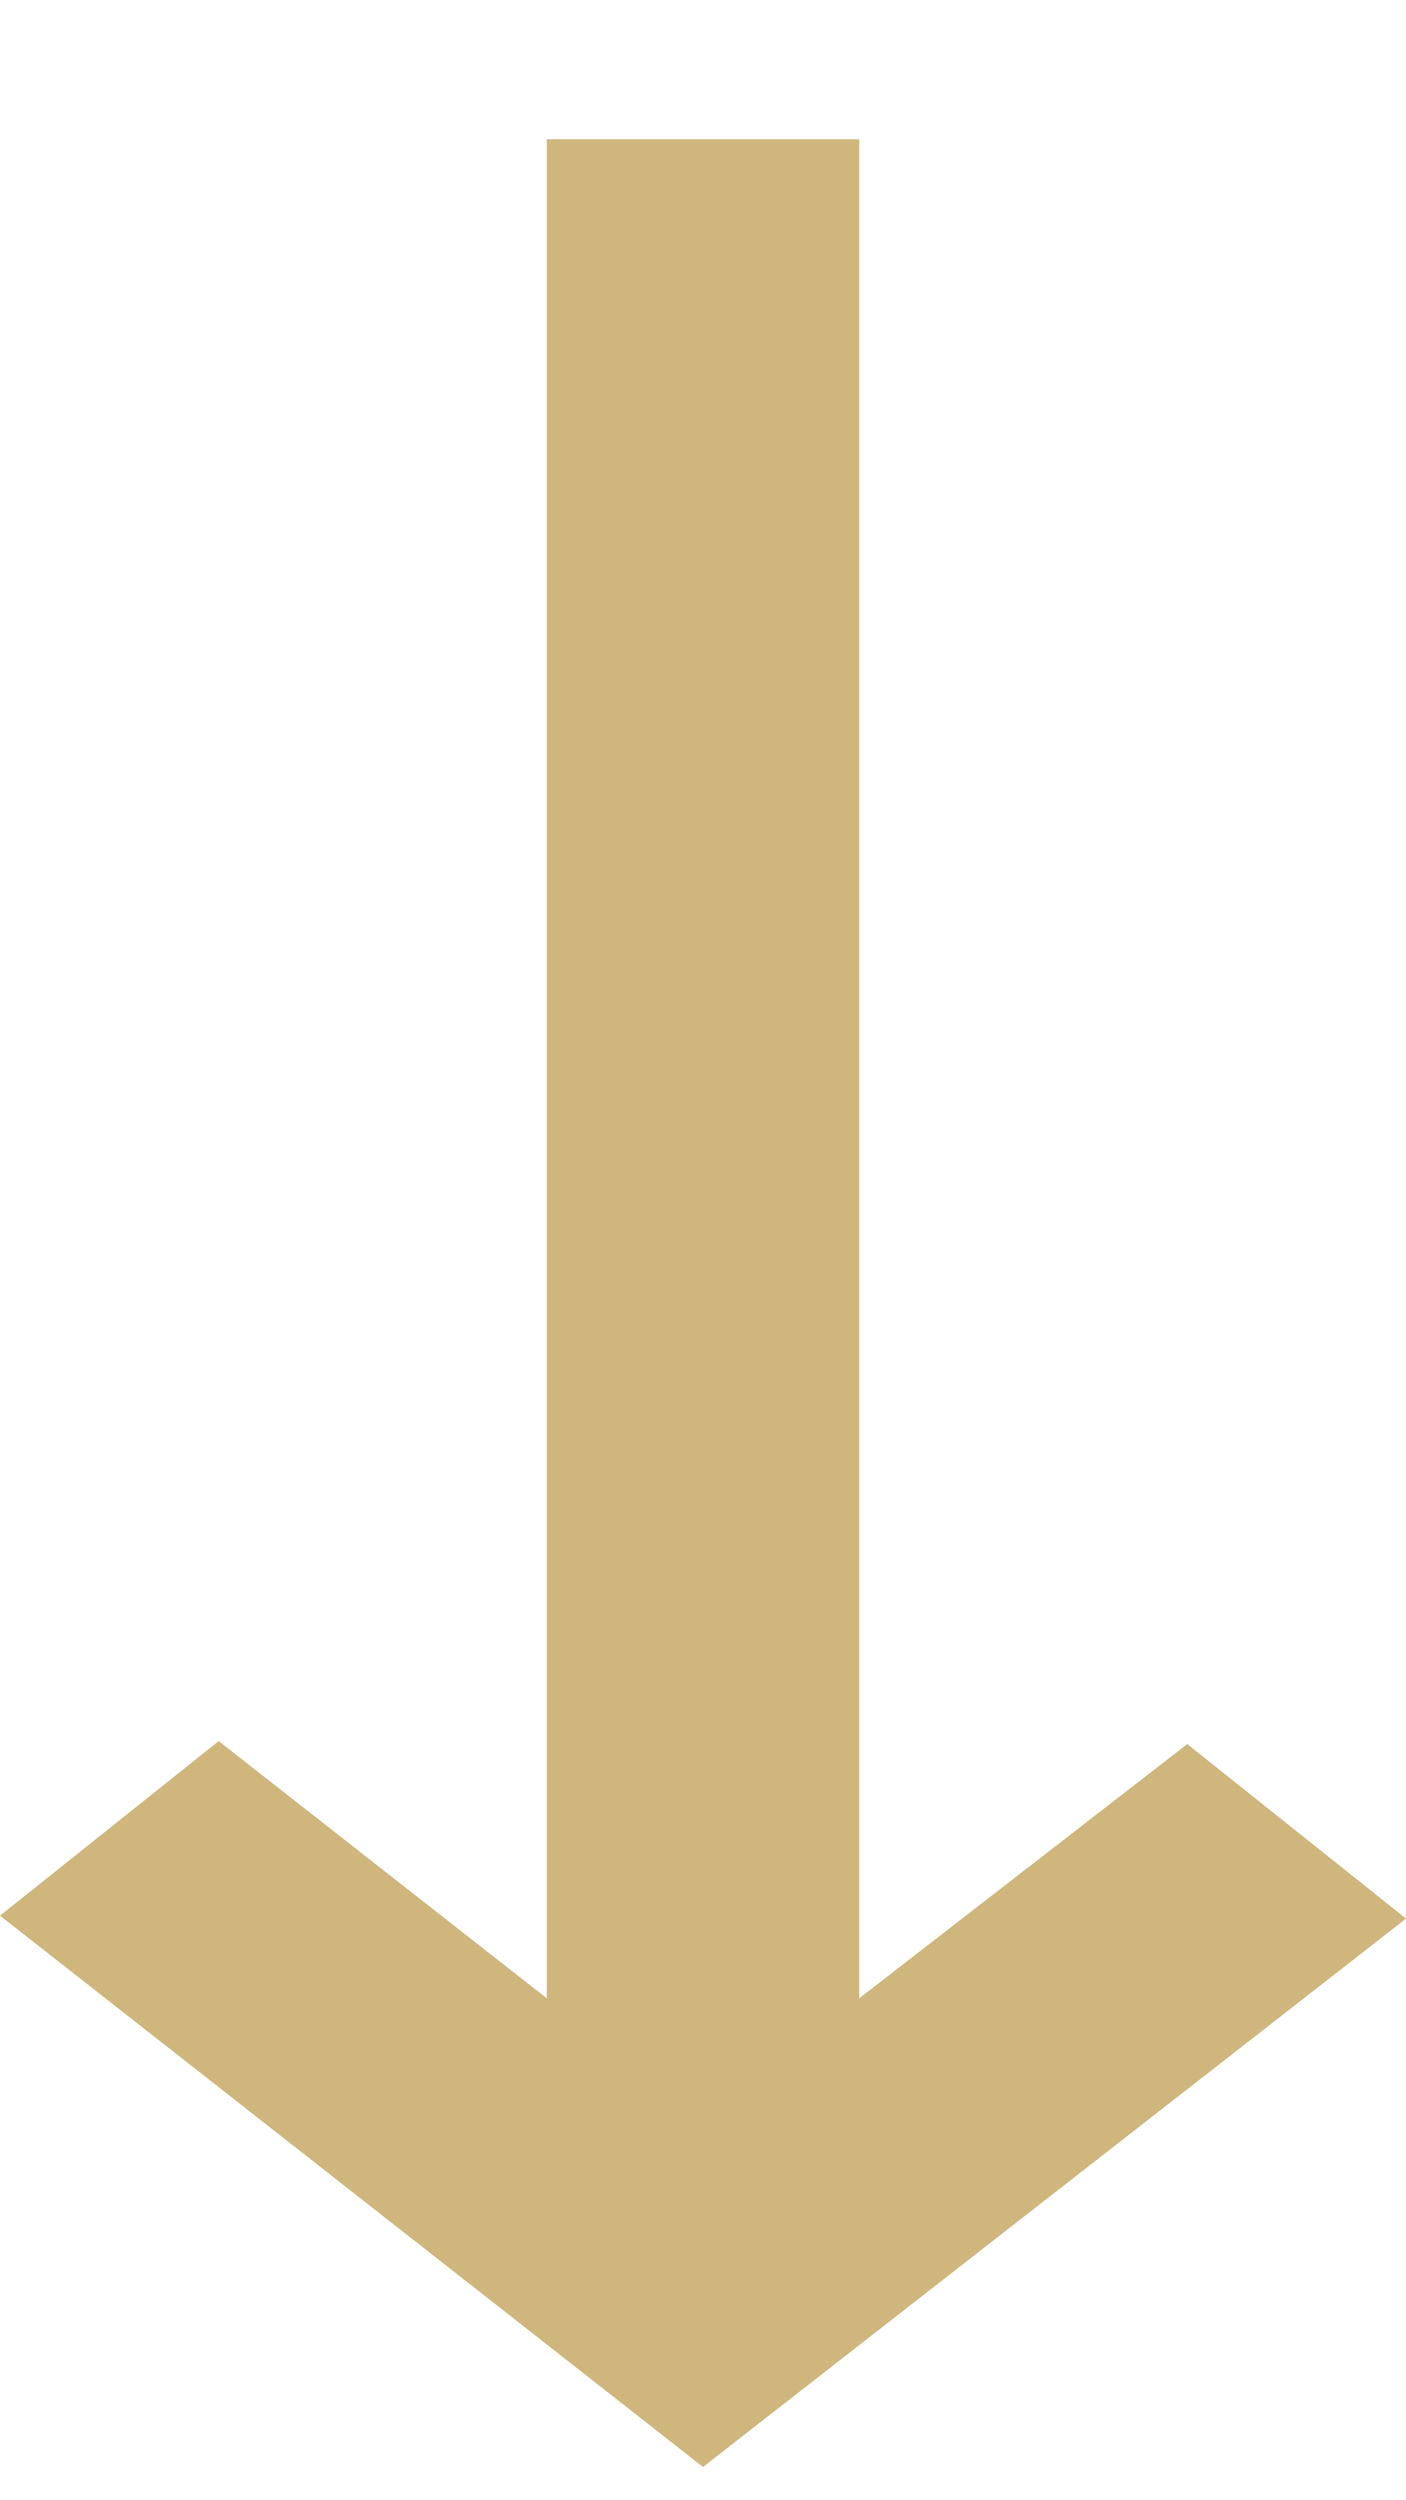 <svg width="9" height="16" viewBox="0 0 9 16" fill="none" xmlns="http://www.w3.org/2000/svg">
<path d="M4.53294e-07 12.259L1.4 11.142L3.5 12.788L3.5 0.891L5.5 0.891L5.5 12.788L7.6 11.161L9 12.278L4.5 15.787L4.53294e-07 12.259Z" fill="#CEB67D"/>
</svg>
